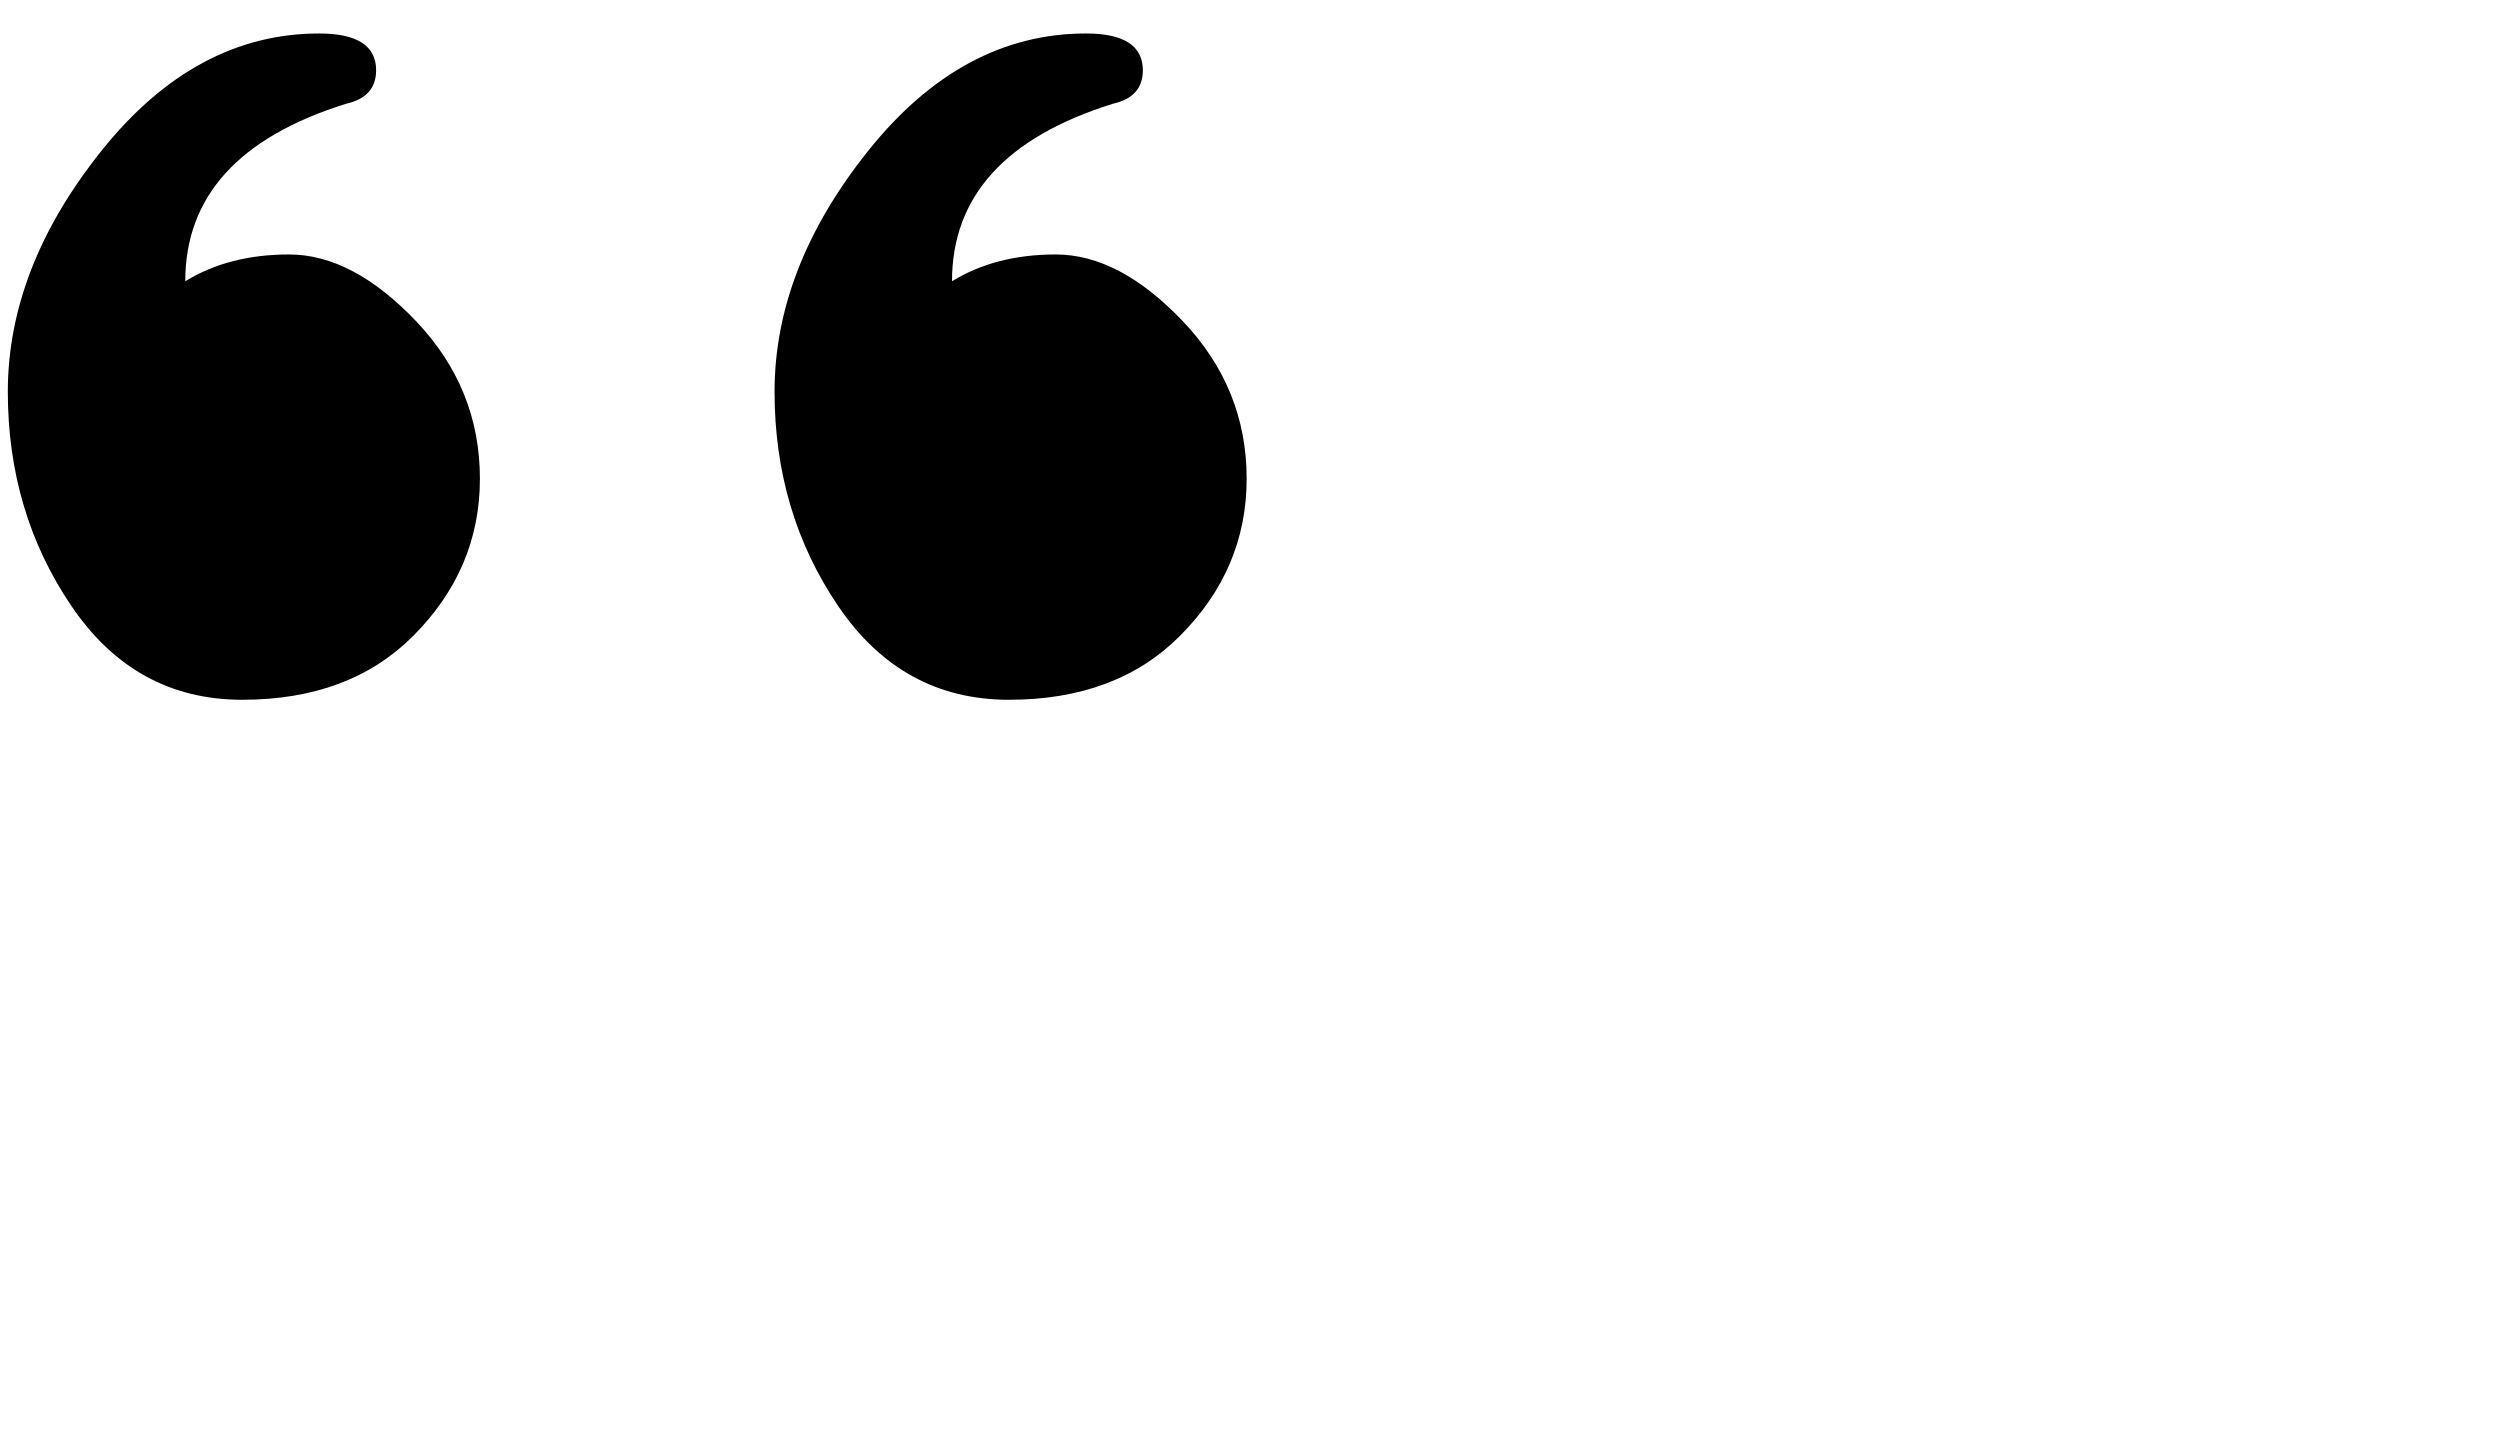 <svg width="56" height="32" viewBox="0 0 56 32" fill="none"
	xmlns="http://www.w3.org/2000/svg">
	<path d="M9.325 7.2C10.275 8.2 10.75 9.375 10.75 10.725C10.75 12.075 10.25 13.25 9.25 14.25C8.3 15.2 7.025 15.675 5.425 15.675C3.825 15.675 2.55 14.975 1.6 13.575C0.65 12.175 0.175 10.575 0.175 8.775C0.175 6.925 0.875 5.125 2.275 3.375C3.675 1.625 5.3 0.75 7.15 0.75C8 0.75 8.425 1.025 8.425 1.575C8.425 1.975 8.2 2.225 7.75 2.325C5.35 3.075 4.15 4.4 4.15 6.3C4.8 5.9 5.575 5.7 6.475 5.7C7.425 5.7 8.375 6.2 9.325 7.2ZM26.5 7.2C27.45 8.2 27.925 9.375 27.925 10.725C27.925 12.075 27.425 13.25 26.425 14.25C25.475 15.2 24.2 15.675 22.6 15.675C21 15.675 19.725 14.975 18.775 13.575C17.825 12.175 17.35 10.575 17.35 8.775C17.35 6.925 18.05 5.125 19.45 3.375C20.85 1.625 22.475 0.75 24.325 0.75C25.175 0.75 25.6 1.025 25.6 1.575C25.6 1.975 25.375 2.225 24.925 2.325C22.525 3.075 21.325 4.4 21.325 6.3C21.975 5.9 22.75 5.7 23.65 5.7C24.6 5.7 25.55 6.2 26.5 7.2Z" fill="black"/>
</svg>
